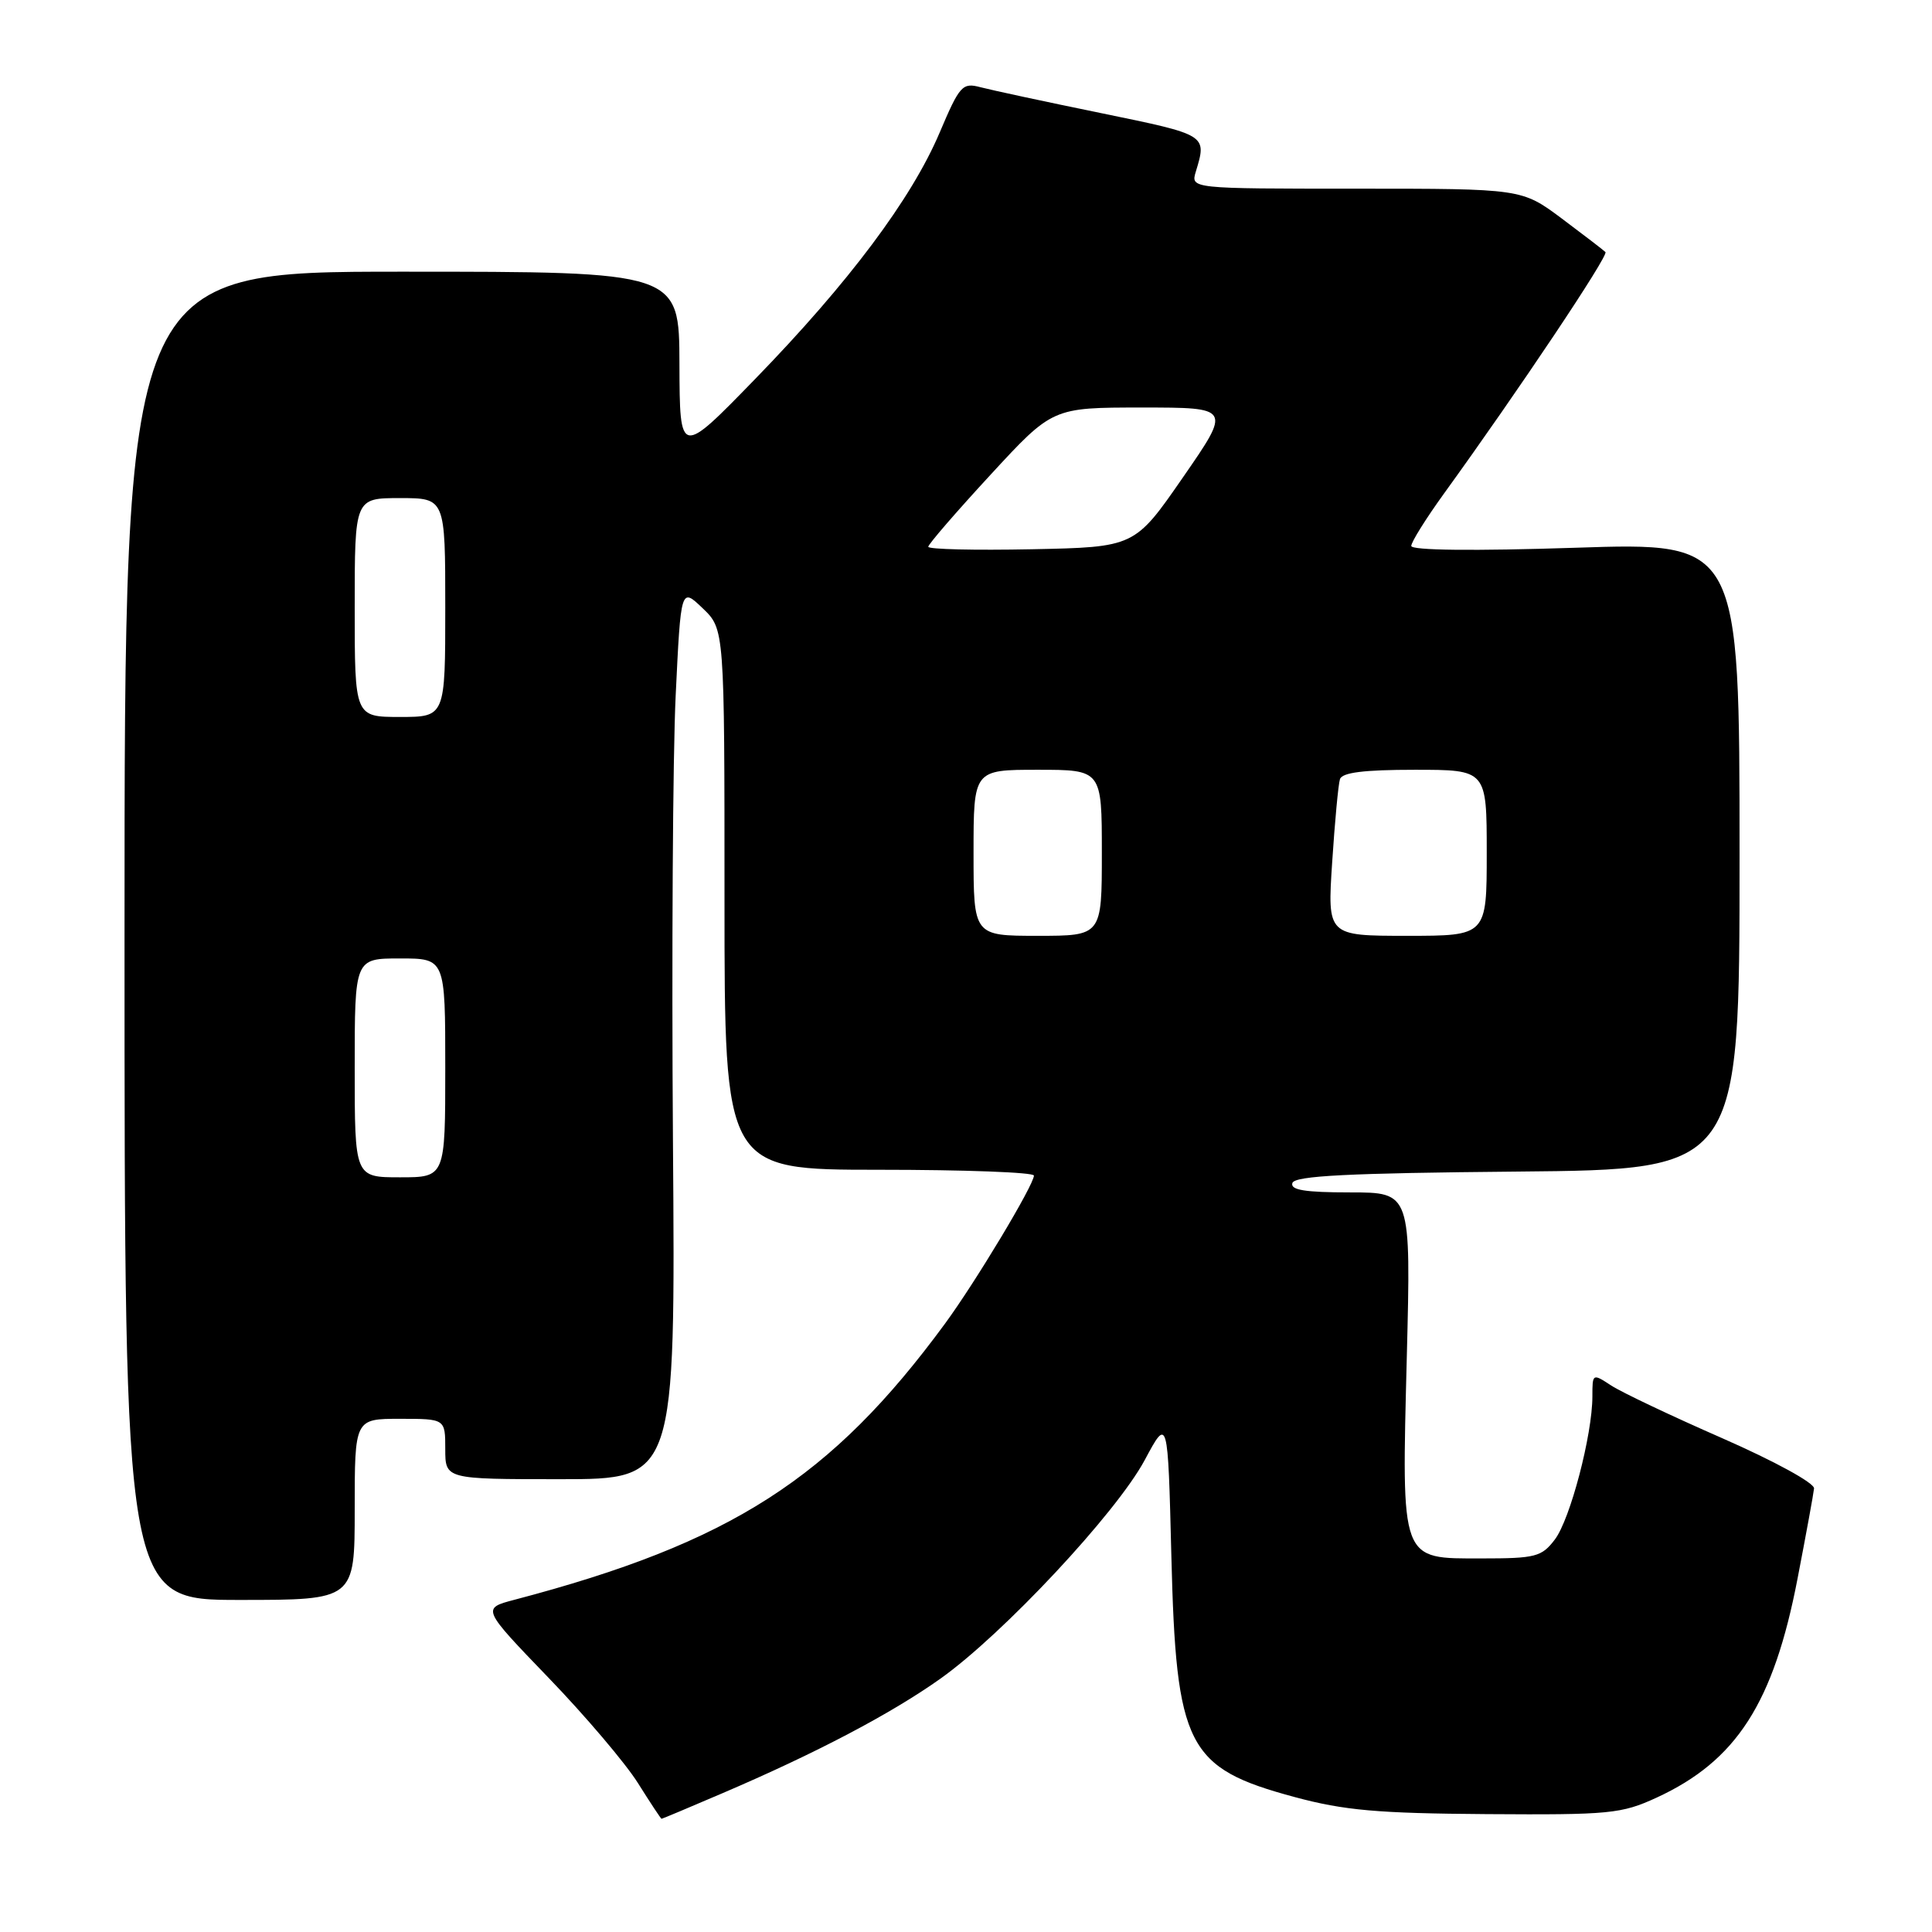 <?xml version="1.0" encoding="UTF-8" standalone="no"?>
<!DOCTYPE svg PUBLIC "-//W3C//DTD SVG 1.1//EN" "http://www.w3.org/Graphics/SVG/1.1/DTD/svg11.dtd" >
<svg xmlns="http://www.w3.org/2000/svg" xmlns:xlink="http://www.w3.org/1999/xlink" version="1.1" viewBox="0 0 256 256">
 <g >
 <path fill="currentColor"
d=" M 95.66 237.64 C 108.14 232.30 118.03 227.10 124.60 222.44 C 132.87 216.57 147.92 200.48 151.68 193.47 C 154.75 187.74 154.75 187.74 155.21 206.12 C 155.84 231.48 157.26 234.27 171.55 238.12 C 178.12 239.89 182.54 240.28 197.00 240.38 C 213.29 240.49 214.85 240.34 219.50 238.20 C 230.09 233.32 235.01 225.68 238.19 209.14 C 239.32 203.29 240.30 197.93 240.37 197.23 C 240.44 196.51 235.15 193.62 228.23 190.58 C 221.49 187.63 214.85 184.48 213.48 183.58 C 211.02 181.97 211.00 181.98 211.00 185.03 C 211.00 190.11 208.06 201.33 206.02 204.00 C 204.28 206.29 203.46 206.50 196.35 206.50 C 185.48 206.50 185.72 207.15 186.41 179.75 C 186.96 158.00 186.96 158.00 178.90 158.00 C 172.89 158.00 170.94 157.68 171.25 156.75 C 171.57 155.80 178.63 155.44 201.08 155.24 C 230.50 154.97 230.50 154.97 230.50 113.42 C 230.50 71.86 230.50 71.86 208.75 72.58 C 195.28 73.02 187.00 72.93 187.00 72.34 C 187.00 71.82 188.94 68.72 191.30 65.45 C 201.18 51.79 213.18 33.85 212.73 33.40 C 212.47 33.14 209.86 31.14 206.95 28.96 C 201.64 25.00 201.64 25.00 179.70 25.00 C 157.77 25.00 157.77 25.00 158.45 22.75 C 159.93 17.85 160.01 17.89 146.00 15.01 C 138.57 13.49 131.34 11.93 129.93 11.56 C 127.52 10.92 127.17 11.30 124.50 17.59 C 120.77 26.36 112.48 37.44 100.08 50.20 C 90.07 60.50 90.07 60.50 90.03 48.25 C 90.00 36.00 90.00 36.00 53.25 36.00 C 16.50 36.00 16.50 36.00 16.50 124.00 C 16.50 212.00 16.50 212.00 31.75 212.00 C 47.00 212.00 47.00 212.00 47.00 200.00 C 47.00 188.00 47.00 188.00 53.00 188.00 C 59.00 188.00 59.00 188.00 59.00 192.00 C 59.00 196.00 59.00 196.00 74.25 196.00 C 89.50 196.00 89.50 196.00 89.17 151.25 C 88.99 126.64 89.15 100.05 89.53 92.17 C 90.22 77.83 90.22 77.83 93.11 80.60 C 96.00 83.37 96.00 83.37 96.00 119.19 C 96.00 155.00 96.00 155.00 116.50 155.00 C 127.78 155.00 137.00 155.34 137.00 155.77 C 137.00 157.00 129.30 169.82 125.24 175.36 C 110.16 195.90 96.86 204.44 68.16 211.98 C 63.83 213.12 63.83 213.12 72.68 222.31 C 77.56 227.37 82.88 233.64 84.52 236.25 C 86.16 238.86 87.57 241.00 87.66 241.00 C 87.75 241.00 91.35 239.49 95.66 237.64 Z  M 47.00 141.50 C 47.00 127.00 47.00 127.00 53.00 127.00 C 59.00 127.00 59.00 127.00 59.00 141.50 C 59.00 156.00 59.00 156.00 53.00 156.00 C 47.00 156.00 47.00 156.00 47.00 141.50 Z  M 129.00 113.00 C 129.00 102.00 129.00 102.00 137.50 102.00 C 146.00 102.00 146.00 102.00 146.00 113.00 C 146.00 124.00 146.00 124.00 137.50 124.00 C 129.00 124.00 129.00 124.00 129.00 113.00 Z  M 176.52 114.25 C 176.87 108.89 177.33 103.94 177.55 103.25 C 177.82 102.36 180.72 102.00 187.47 102.00 C 197.00 102.00 197.00 102.00 197.00 113.00 C 197.00 124.00 197.00 124.00 186.44 124.00 C 175.88 124.00 175.88 124.00 176.52 114.25 Z  M 47.00 80.50 C 47.00 66.00 47.00 66.00 53.00 66.00 C 59.00 66.00 59.00 66.00 59.00 80.50 C 59.00 95.00 59.00 95.00 53.00 95.00 C 47.00 95.00 47.00 95.00 47.00 80.50 Z  M 123.00 72.45 C 123.00 72.12 126.70 67.84 131.23 62.93 C 139.46 54.00 139.46 54.00 151.31 54.00 C 163.15 54.00 163.15 54.00 156.75 63.25 C 150.35 72.50 150.35 72.50 136.67 72.78 C 129.15 72.93 123.00 72.79 123.00 72.45 Z "/>
</g>
</svg>